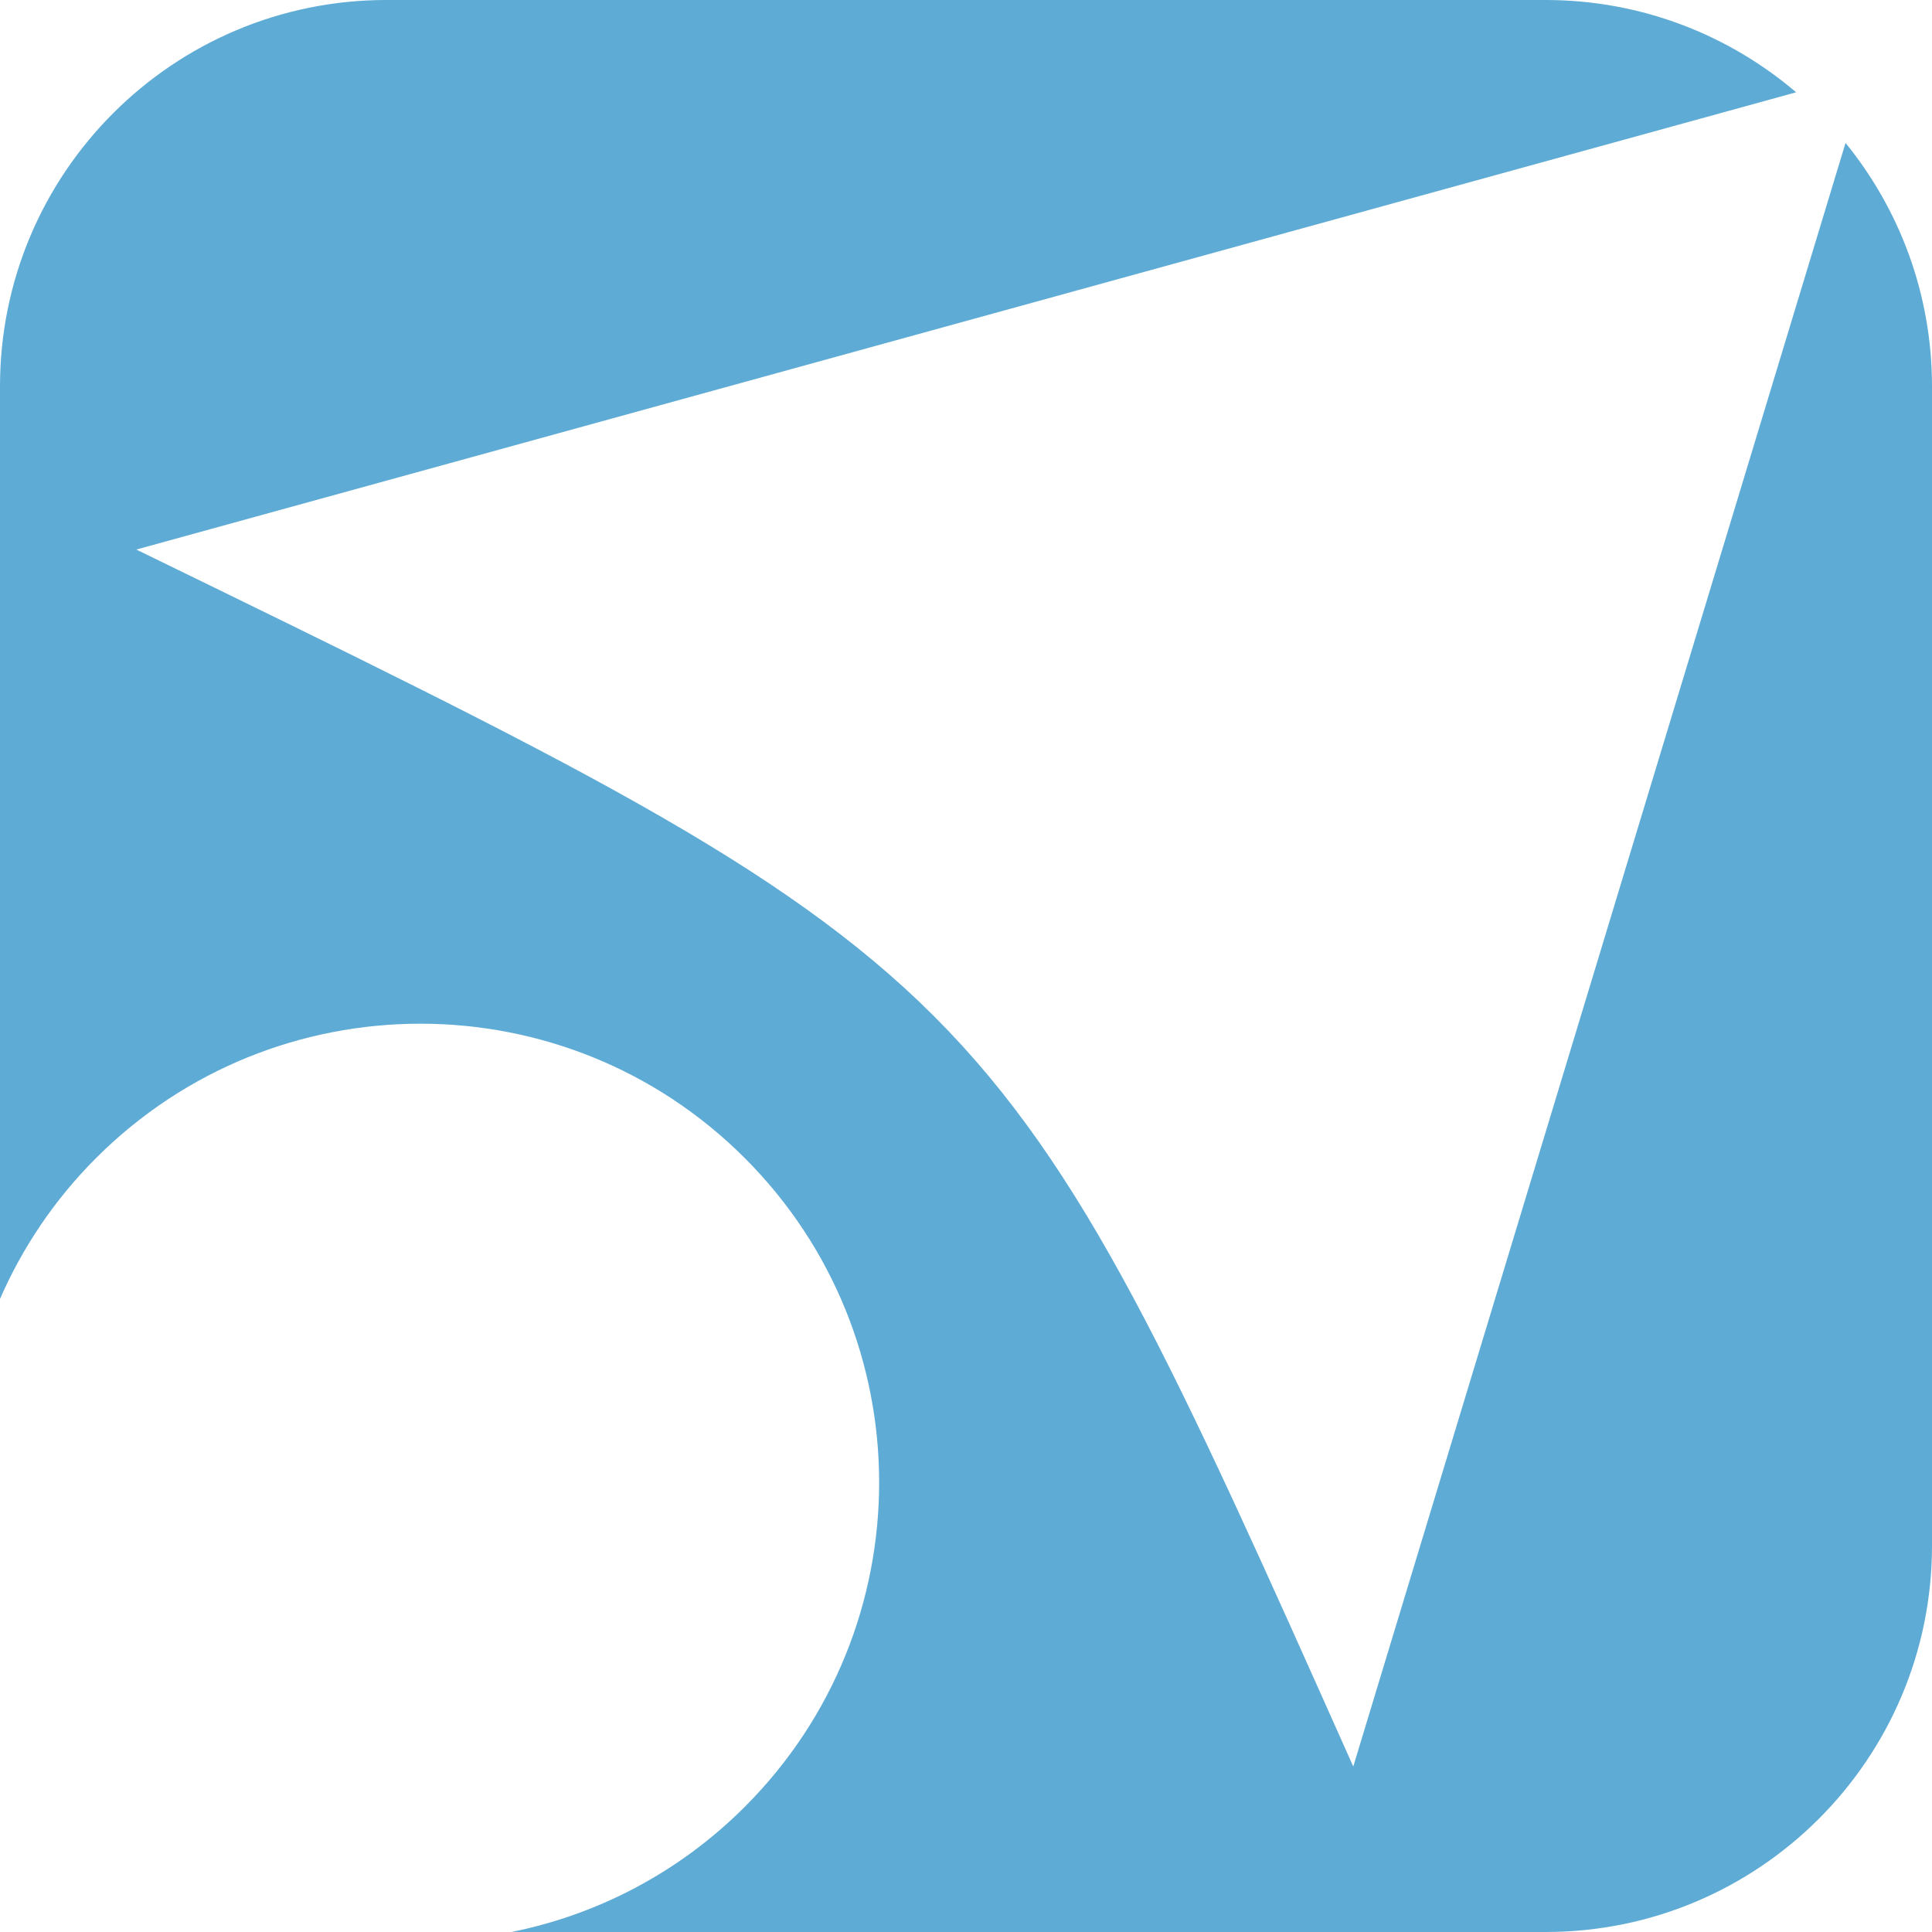 <svg width="40" height="40" viewBox="0 0 40 40" fill="none" xmlns="http://www.w3.org/2000/svg">
<path d="M32 0C33.979 0 35.79 0.72 37.187 1.911L2.822 11.378C20.64 20.056 20.652 20.07 28.018 36.574L38.21 2.959C39.328 4.335 40 6.089 40 8V32C40 36.418 36.418 40 32 40H10.589C12.359 39.643 14.047 38.781 15.42 37.408C19.129 33.699 19.129 27.686 15.42 23.977C11.711 20.267 5.697 20.267 1.988 23.977C1.123 24.842 0.462 25.834 0 26.893V8C0 3.582 3.582 6.44256e-08 8 0H32Z" fill="#5EABD6"/>
</svg>
